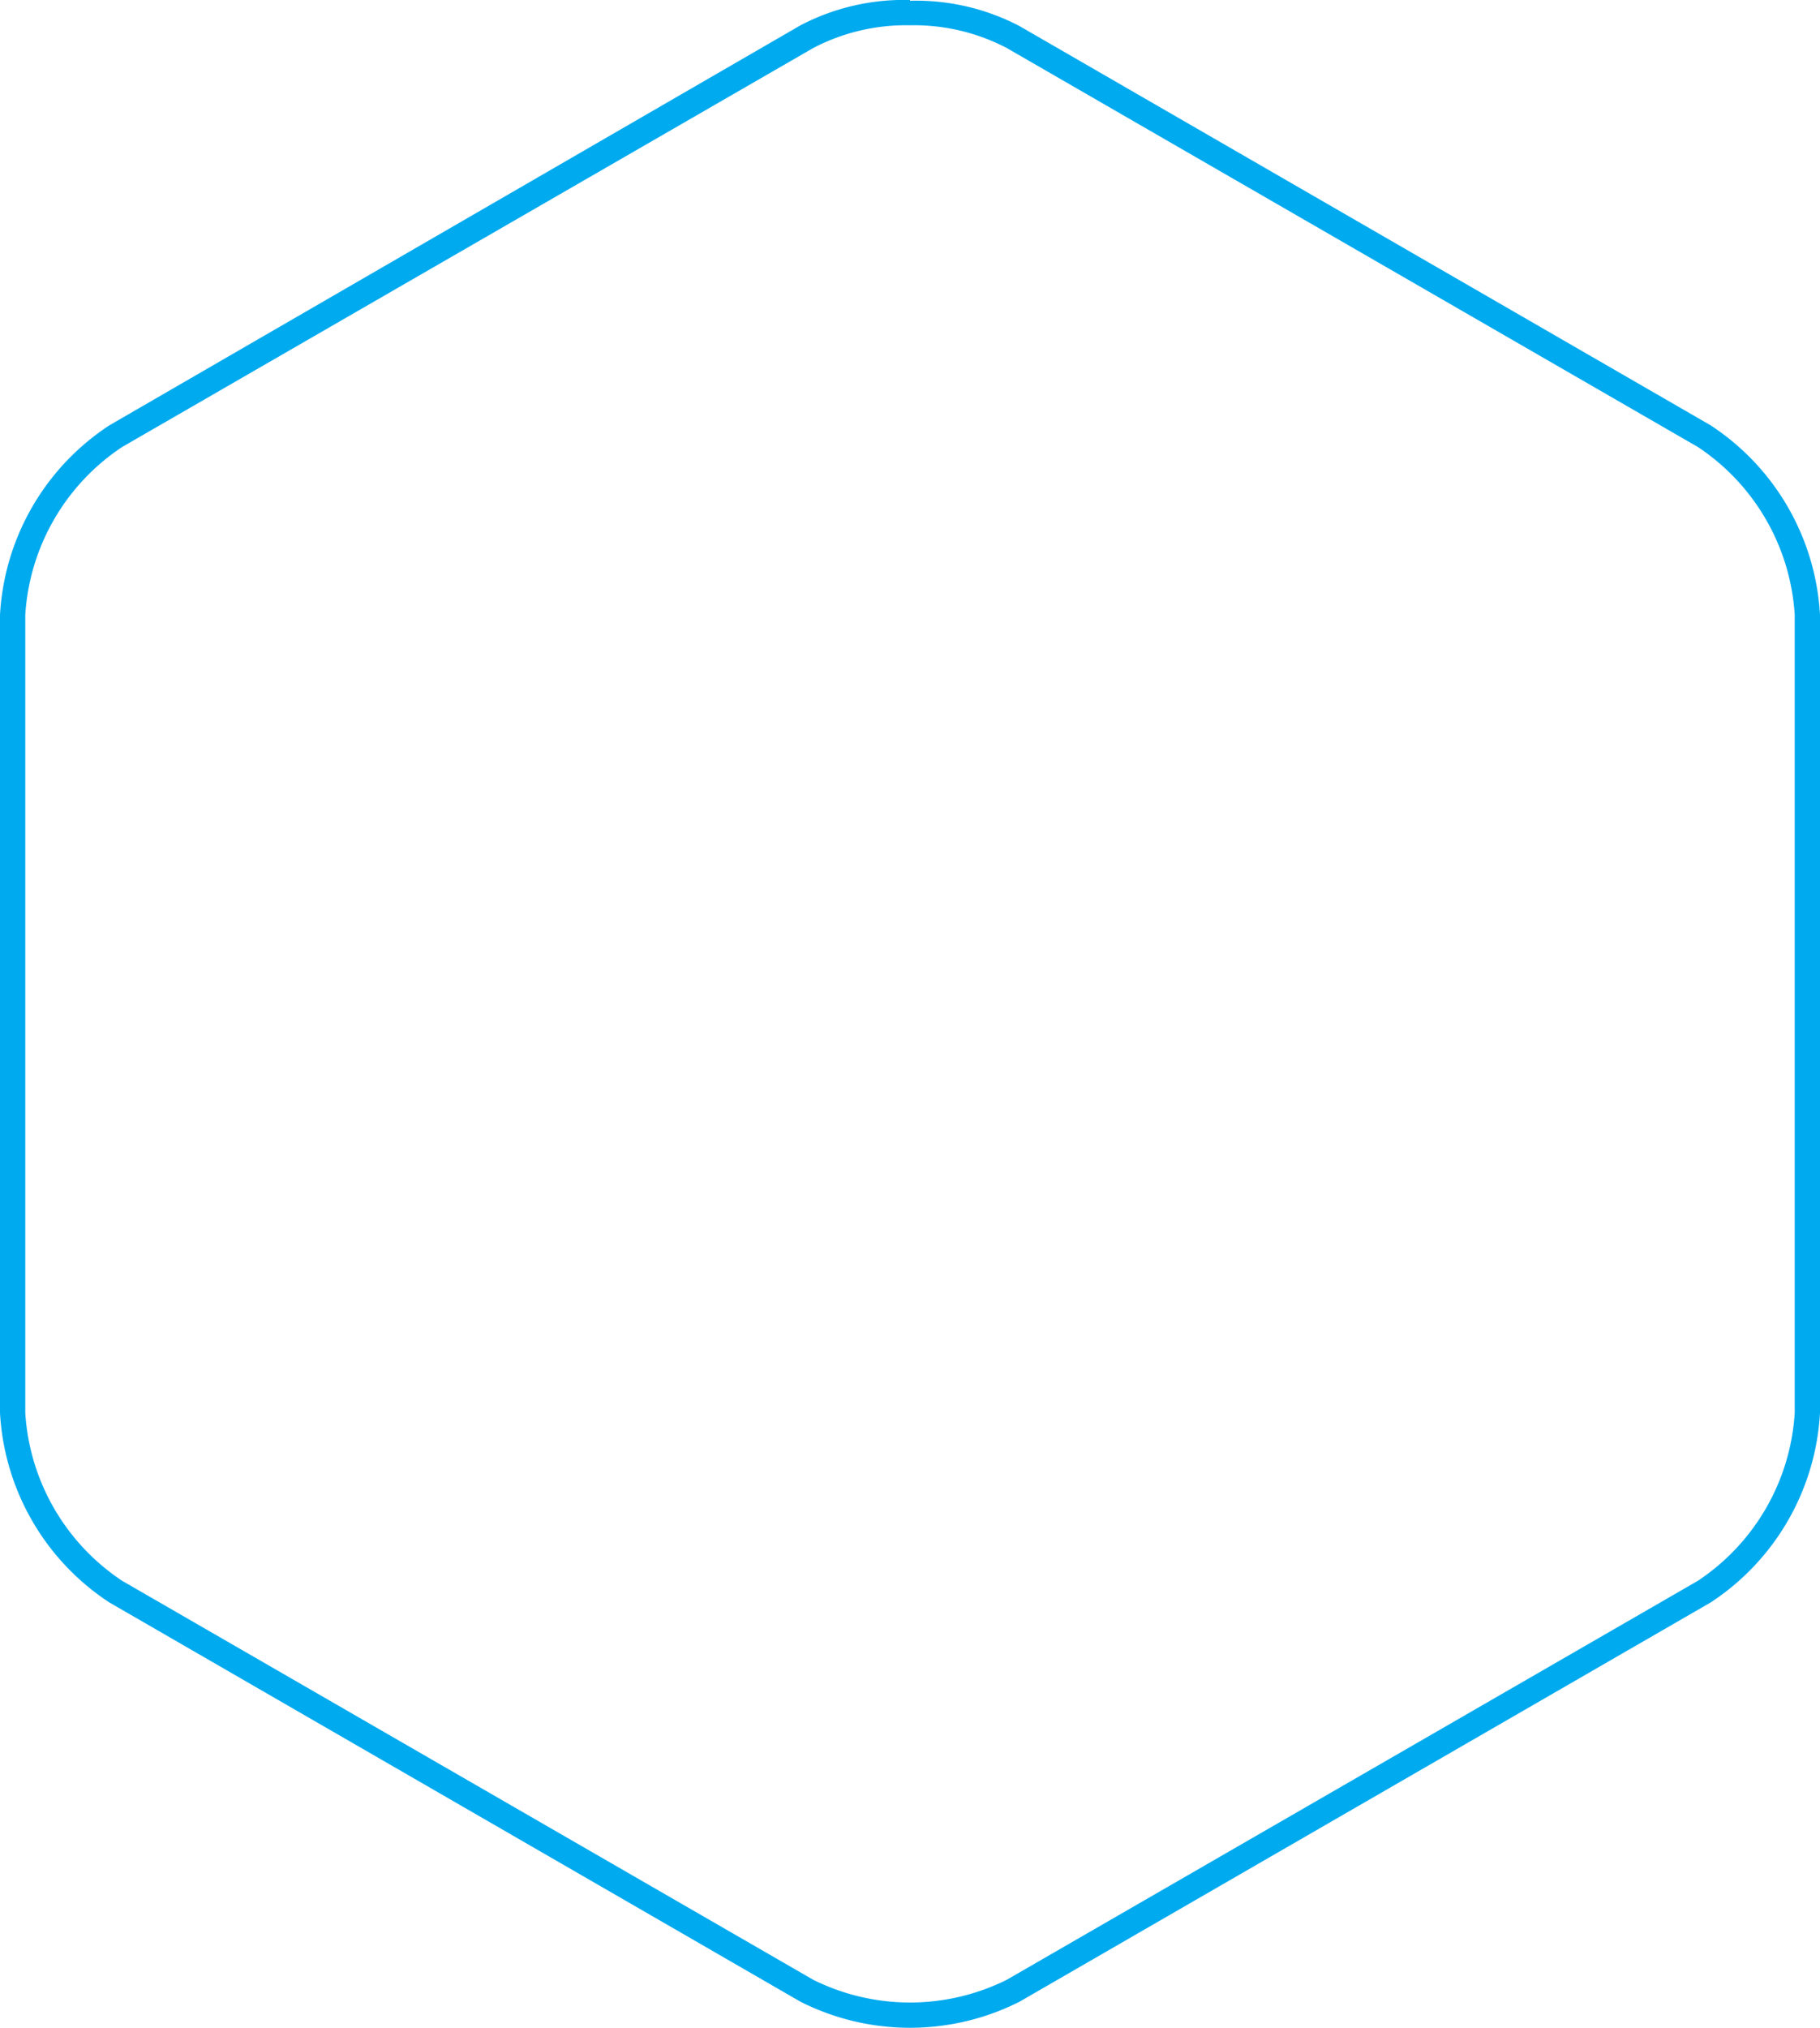 <svg id="Layer_1" data-name="Layer 1" xmlns="http://www.w3.org/2000/svg" viewBox="0 0 72 80.2"><defs><style>.cls-1{fill:#00aaef;}</style></defs><title>Hexagon</title><path class="cls-1" d="M48,27.9a7.91,7.91,0,0,1,3.83.9L79.17,44.58A8.61,8.61,0,0,1,83,51.22V82.78a8.61,8.61,0,0,1-3.83,6.64L51.83,105.2a8.6,8.6,0,0,1-7.66,0L16.83,89.42A8.61,8.61,0,0,1,13,82.78V51.22a8.61,8.61,0,0,1,3.83-6.64L44.17,28.8A7.91,7.91,0,0,1,48,27.9m0-1a8.83,8.83,0,0,0-4.33,1L16.33,43.72A9.6,9.6,0,0,0,12,51.22V82.78a9.6,9.6,0,0,0,4.33,7.5l27.34,15.79a9.62,9.62,0,0,0,8.66,0L79.67,90.28A9.6,9.6,0,0,0,84,82.78V51.22a9.6,9.6,0,0,0-4.33-7.5L52.33,27.93a8.83,8.83,0,0,0-4.33-1Z" transform="translate(-12 -26.9)"/></svg>